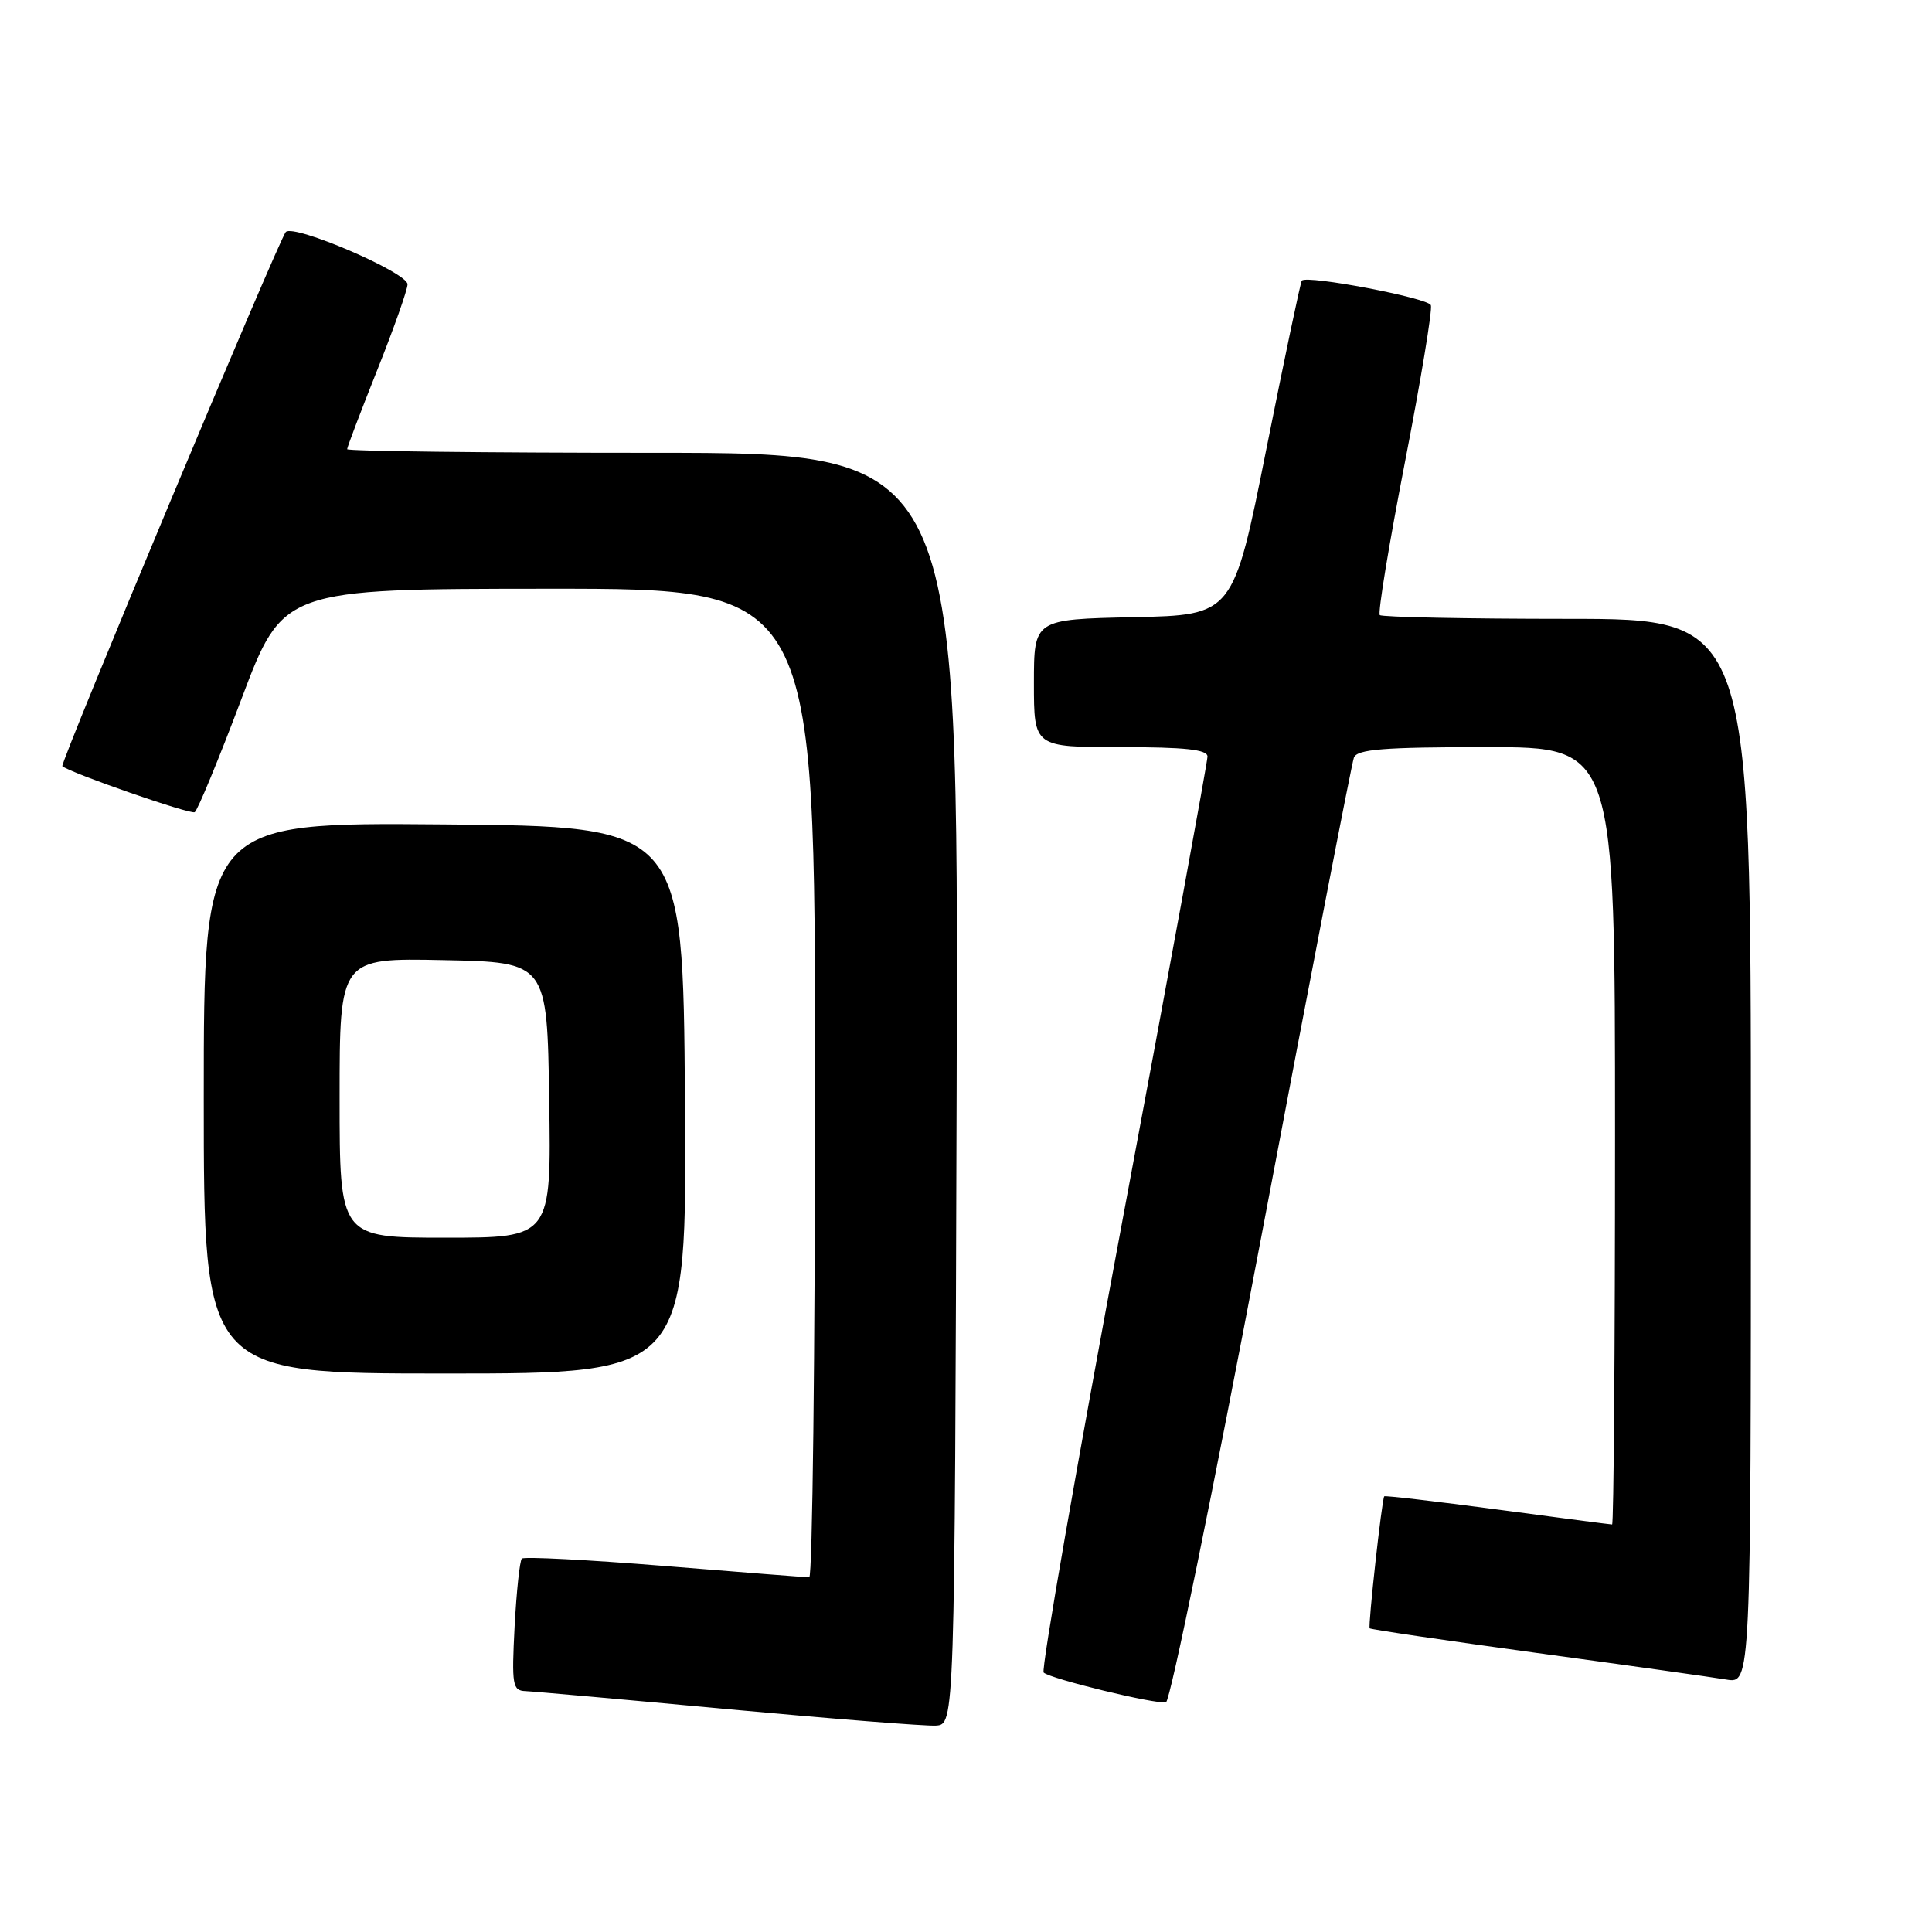 <?xml version="1.0" encoding="UTF-8" standalone="no"?>
<!DOCTYPE svg PUBLIC "-//W3C//DTD SVG 1.1//EN" "http://www.w3.org/Graphics/SVG/1.1/DTD/svg11.dtd" >
<svg xmlns="http://www.w3.org/2000/svg" xmlns:xlink="http://www.w3.org/1999/xlink" version="1.1" viewBox="0 0 256 256">
 <g >
 <path fill="currentColor"
d=" M 126.76 144.25 C 127.01 60.00 127.01 60.00 86.51 60.00 C 64.23 60.00 46.00 59.78 46.00 59.52 C 46.00 59.26 47.80 54.52 50.00 49.00 C 52.20 43.48 54.00 38.38 54.00 37.67 C 54.00 36.12 38.95 29.65 37.87 30.74 C 37.01 31.61 7.88 101.24 8.26 101.53 C 9.47 102.48 25.26 107.96 25.80 107.62 C 26.18 107.38 28.98 100.62 32.00 92.60 C 37.50 78.03 37.50 78.03 72.75 78.01 C 108.00 78.00 108.00 78.00 108.00 143.50 C 108.00 179.53 107.65 209.00 107.23 209.00 C 106.80 209.00 98.18 208.33 88.06 207.50 C 77.94 206.68 69.43 206.24 69.15 206.52 C 68.87 206.80 68.44 210.85 68.19 215.51 C 67.79 223.28 67.91 224.01 69.62 224.08 C 70.66 224.12 82.75 225.20 96.50 226.48 C 110.25 227.75 122.62 228.73 124.00 228.65 C 126.50 228.50 126.50 228.50 126.76 144.25 Z  M 167.19 163.56 C 173.61 129.58 179.11 101.15 179.40 100.39 C 179.83 99.28 183.36 99.00 196.97 99.00 C 214.00 99.00 214.00 99.00 214.00 150.50 C 214.00 178.82 213.82 202.00 213.61 202.00 C 213.39 202.00 206.56 201.11 198.42 200.02 C 190.28 198.94 183.53 198.15 183.42 198.27 C 183.11 198.62 181.25 215.46 181.49 215.76 C 181.60 215.91 191.55 217.37 203.60 219.02 C 215.64 220.66 226.96 222.25 228.75 222.55 C 232.00 223.09 232.00 223.09 232.00 152.55 C 232.00 82.00 232.00 82.00 207.67 82.00 C 194.28 82.00 183.11 81.77 182.83 81.50 C 182.55 81.22 184.05 72.11 186.16 61.25 C 188.27 50.39 189.82 41.02 189.60 40.44 C 189.25 39.48 173.22 36.43 172.50 37.18 C 172.33 37.36 170.22 47.40 167.80 59.50 C 163.41 81.50 163.41 81.50 150.21 81.78 C 137.00 82.06 137.00 82.06 137.00 90.53 C 137.00 99.00 137.00 99.00 148.50 99.00 C 157.03 99.00 160.00 99.32 160.00 100.25 C 160.00 100.94 154.97 128.38 148.82 161.24 C 142.68 194.10 137.94 221.27 138.29 221.62 C 139.11 222.44 153.17 225.86 154.50 225.56 C 155.05 225.44 160.76 197.53 167.19 163.56 Z  M 90.76 145.75 C 90.50 109.50 90.50 109.50 58.75 109.24 C 27.00 108.97 27.00 108.97 27.00 145.49 C 27.00 182.00 27.00 182.00 59.01 182.00 C 91.02 182.00 91.02 182.00 90.76 145.75 Z  M 45.00 145.47 C 45.00 126.94 45.00 126.94 58.75 127.22 C 72.50 127.50 72.50 127.50 72.77 145.75 C 73.05 164.00 73.05 164.00 59.02 164.00 C 45.00 164.00 45.00 164.00 45.00 145.47 Z "/>
</g>
</svg>